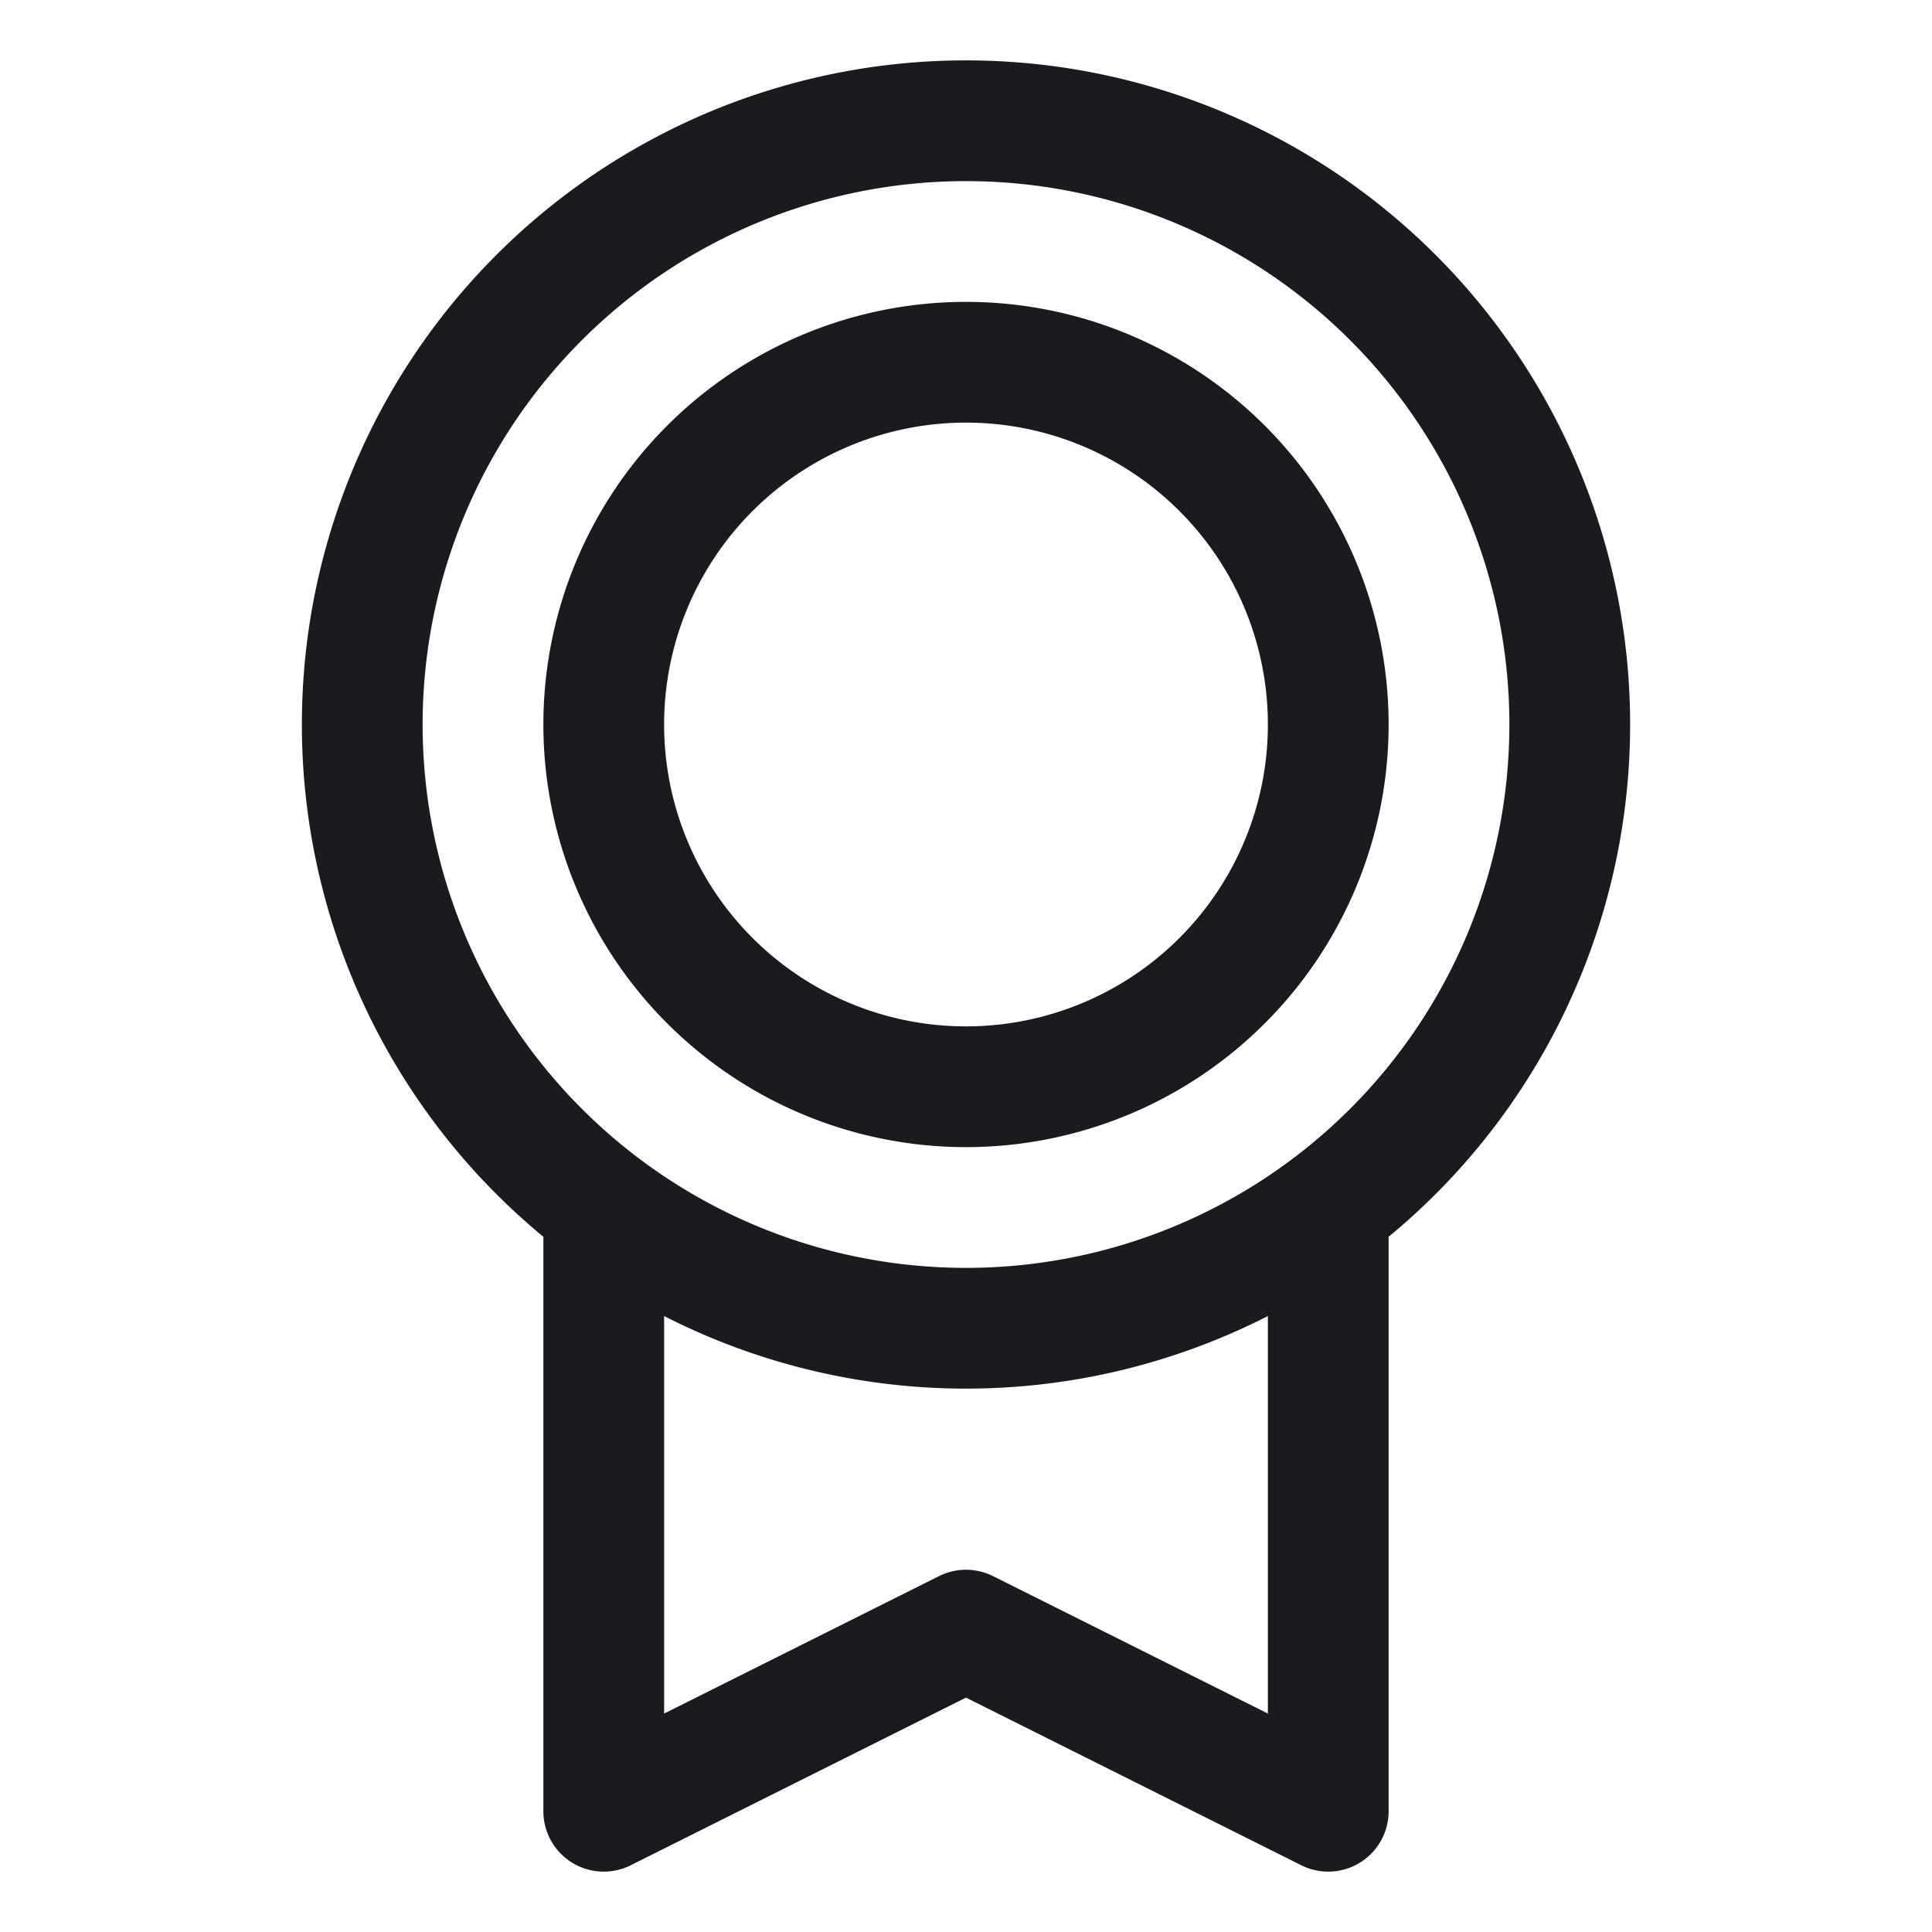 <svg width="24" height="24" viewBox="0 0 24 24" fill="none" xmlns="http://www.w3.org/2000/svg"><path d="M16.5 15v7.5L12 20.25 7.5 22.5V15m12-6a7.5 7.5 0 1 1-15 0 7.5 7.5 0 0 1 15 0Zm-3 0a4.5 4.5 0 1 1-9 0 4.5 4.5 0 0 1 9 0Z" stroke="#1B1B1F" stroke-width="1.5" stroke-linecap="round" stroke-linejoin="round"/></svg>